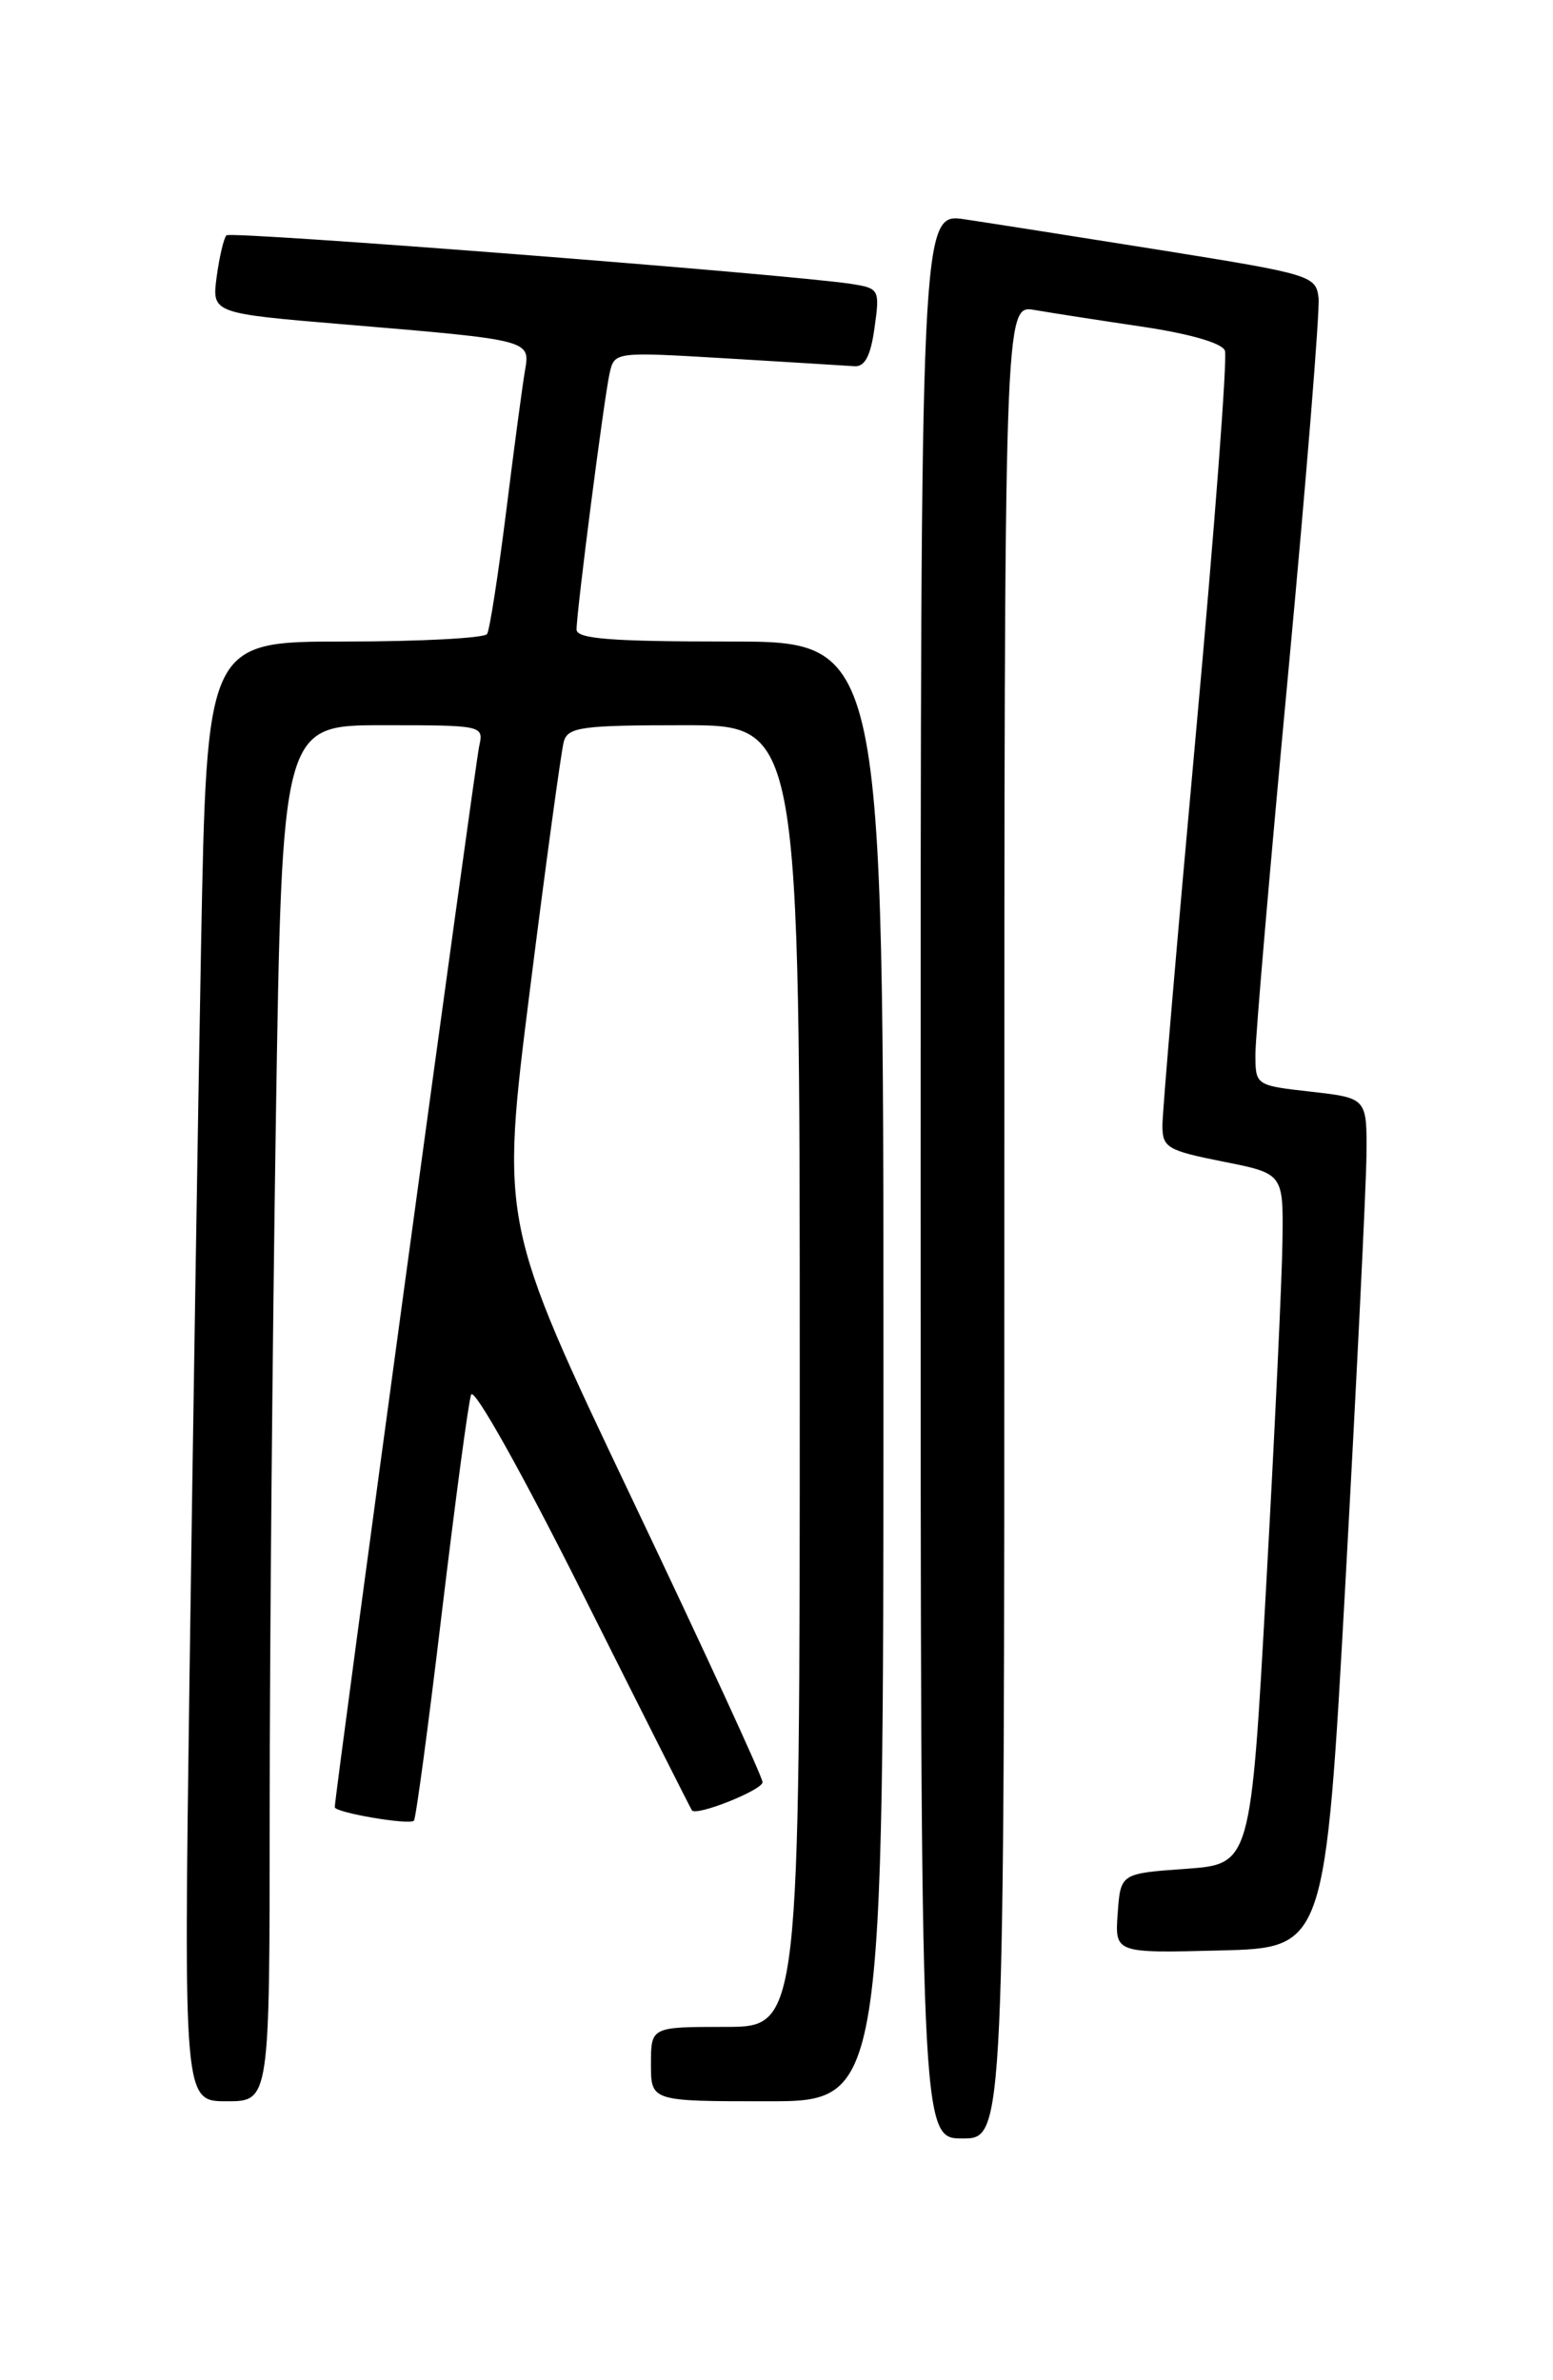 <?xml version="1.0" encoding="UTF-8" standalone="no"?>
<!DOCTYPE svg PUBLIC "-//W3C//DTD SVG 1.1//EN" "http://www.w3.org/Graphics/SVG/1.1/DTD/svg11.dtd" >
<svg xmlns="http://www.w3.org/2000/svg" xmlns:xlink="http://www.w3.org/1999/xlink" version="1.1" viewBox="0 0 167 256">
 <g >
 <path fill="currentColor"
d=" M 108.00 131.39 C 108.00 32.78 108.00 32.78 111.25 33.34 C 113.04 33.65 118.26 34.46 122.85 35.14 C 127.94 35.90 131.41 36.90 131.72 37.71 C 132.00 38.45 130.60 56.93 128.61 78.78 C 126.62 100.62 124.99 119.65 125.00 121.07 C 125.00 123.43 125.53 123.74 131.50 124.93 C 138.00 126.22 138.00 126.22 137.91 133.36 C 137.87 137.29 137.08 154.00 136.16 170.50 C 134.50 200.50 134.50 200.50 127.50 201.00 C 120.50 201.50 120.50 201.50 120.19 205.78 C 119.88 210.07 119.88 210.07 131.19 209.78 C 142.50 209.50 142.50 209.50 144.69 170.00 C 145.89 148.28 146.90 127.71 146.94 124.30 C 147.00 118.10 147.00 118.10 141.00 117.42 C 135.00 116.74 135.00 116.74 135.00 113.36 C 135.00 111.50 136.59 92.99 138.54 72.24 C 140.48 51.48 141.94 33.39 141.79 32.04 C 141.51 29.65 140.96 29.49 125.00 26.93 C 115.92 25.48 106.36 23.98 103.75 23.59 C 99.00 22.88 99.00 22.88 99.00 126.44 C 99.00 230.00 99.00 230.00 103.50 230.00 C 108.00 230.00 108.00 230.00 108.00 131.39 Z  M 29.00 194.75 C 29.00 177.56 29.30 144.26 29.66 120.75 C 30.33 78.00 30.33 78.00 41.18 78.00 C 51.92 78.00 52.03 78.02 51.53 80.25 C 51.09 82.17 36.00 193.09 36.00 194.37 C 36.00 194.95 44.01 196.32 44.51 195.82 C 44.72 195.62 46.07 185.56 47.51 173.47 C 48.96 161.39 50.37 150.82 50.66 150.00 C 50.96 149.15 56.14 158.40 62.70 171.50 C 69.04 184.15 74.31 194.60 74.41 194.72 C 74.95 195.34 82.00 192.52 82.00 191.68 C 82.00 191.13 75.66 177.37 67.91 161.09 C 53.83 131.50 53.83 131.50 56.98 106.50 C 58.71 92.75 60.36 80.71 60.63 79.75 C 61.08 78.20 62.58 78.00 73.57 78.00 C 86.00 78.00 86.00 78.00 86.00 148.00 C 86.00 218.00 86.00 218.00 78.00 218.00 C 70.00 218.00 70.00 218.00 70.00 222.00 C 70.00 226.00 70.00 226.00 82.50 226.00 C 95.00 226.00 95.00 226.00 95.00 147.50 C 95.00 69.00 95.00 69.00 78.50 69.00 C 65.68 69.00 62.00 68.71 62.00 67.71 C 62.00 65.72 64.96 42.80 65.55 40.16 C 66.08 37.83 66.08 37.83 78.20 38.55 C 84.87 38.95 91.03 39.33 91.89 39.39 C 93.00 39.47 93.63 38.26 94.04 35.26 C 94.62 31.14 94.55 31.01 91.57 30.54 C 84.85 29.50 24.84 24.83 24.35 25.31 C 24.07 25.60 23.59 27.61 23.30 29.77 C 22.78 33.70 22.78 33.70 37.14 34.90 C 57.04 36.57 57.02 36.56 56.46 39.82 C 56.20 41.29 55.29 48.10 54.44 54.94 C 53.58 61.78 52.66 67.74 52.38 68.19 C 52.11 68.63 45.21 69.00 37.06 69.00 C 22.24 69.00 22.24 69.00 21.62 101.75 C 21.29 119.76 20.73 155.09 20.38 180.25 C 19.75 226.00 19.75 226.00 24.38 226.00 C 29.00 226.00 29.00 226.00 29.00 194.75 Z "/>
</g>
</svg>